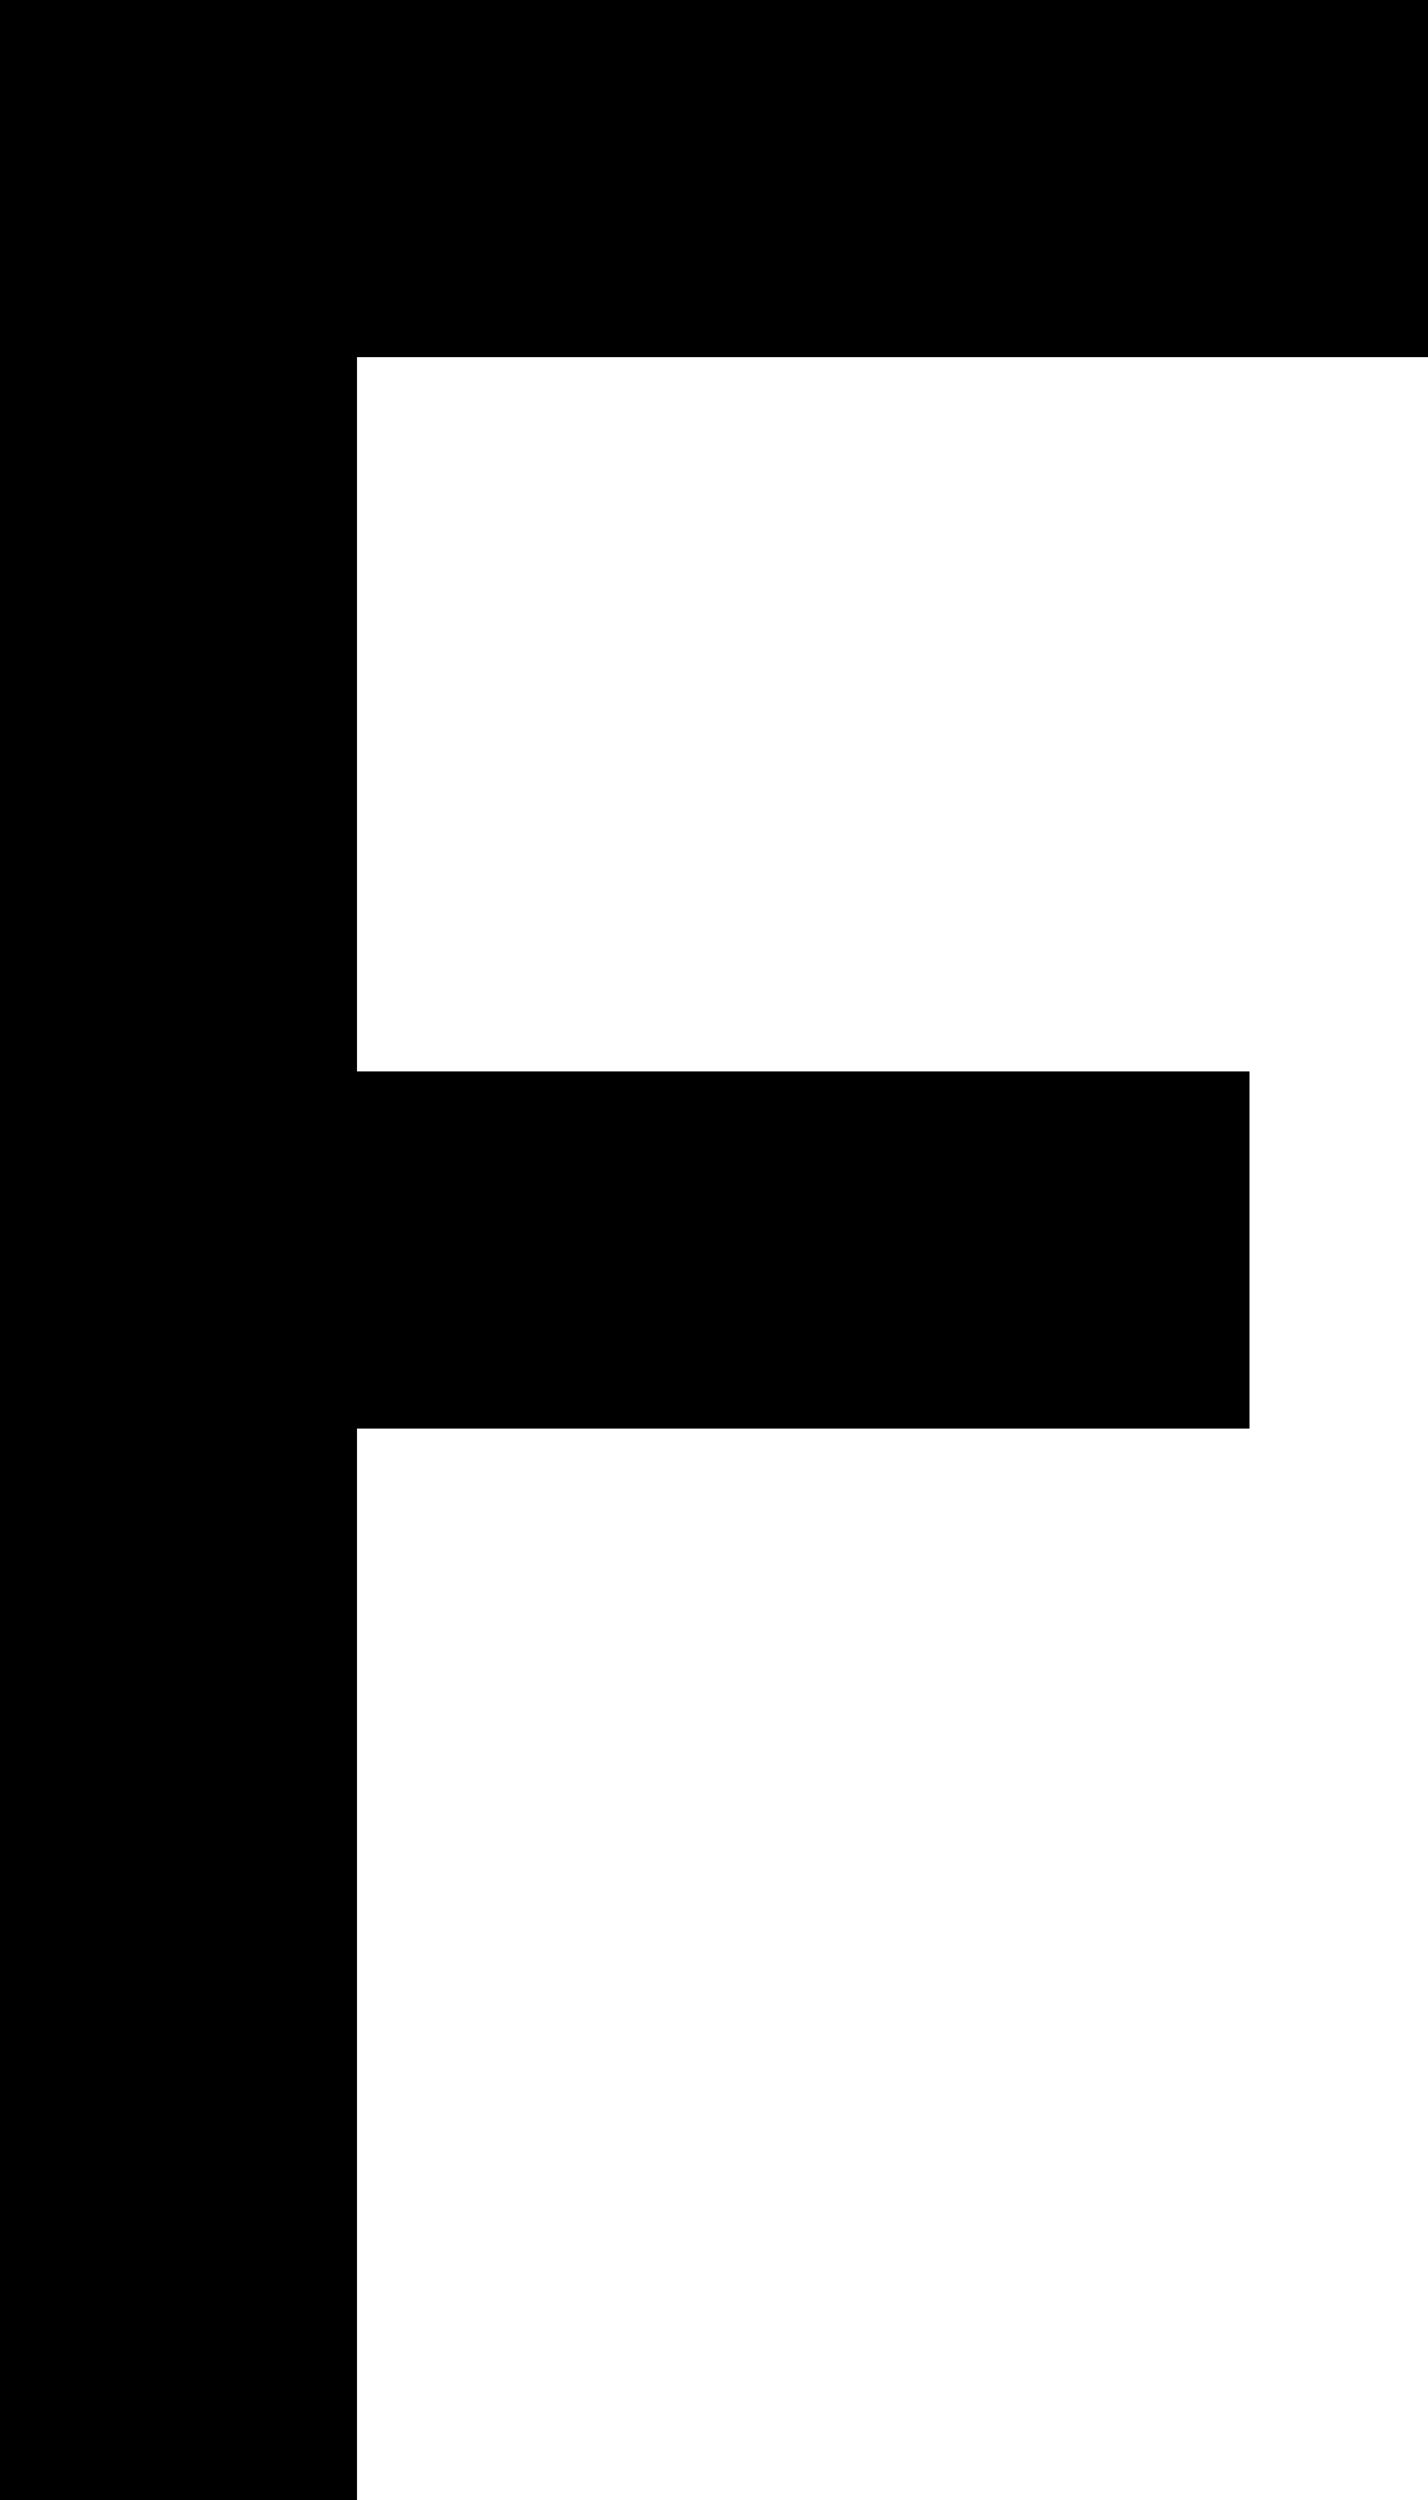 ﻿<?xml version="1.0" encoding="utf-8"?>
<svg version="1.1" xmlns:xlink="http://www.w3.org/1999/xlink" width="8px" height="14px" xmlns="http://www.w3.org/2000/svg">
  <defs>
    <pattern id="BGPattern" patternUnits="userSpaceOnUse" alignment="0 0" imageRepeat="None" />
    <mask fill="white" id="Clip3582">
      <path d="M 8 2  L 8 0  L 0 0  L 0 14  L 2 14  L 2 8  L 7 8  L 7 6  L 2 6  L 2 2  L 8 2  Z " fill-rule="evenodd" />
    </mask>
  </defs>
  <g transform="matrix(1 0 0 1 -17 -9 )">
    <path d="M 8 2  L 8 0  L 0 0  L 0 14  L 2 14  L 2 8  L 7 8  L 7 6  L 2 6  L 2 2  L 8 2  Z " fill-rule="nonzero" fill="rgba(0, 0, 0, 1)" stroke="none" transform="matrix(1 0 0 1 17 9 )" class="fill" />
    <path d="M 8 2  L 8 0  L 0 0  L 0 14  L 2 14  L 2 8  L 7 8  L 7 6  L 2 6  L 2 2  L 8 2  Z " stroke-width="0" stroke-dasharray="0" stroke="rgba(255, 255, 255, 0)" fill="none" transform="matrix(1 0 0 1 17 9 )" class="stroke" mask="url(#Clip3582)" />
  </g>
</svg>